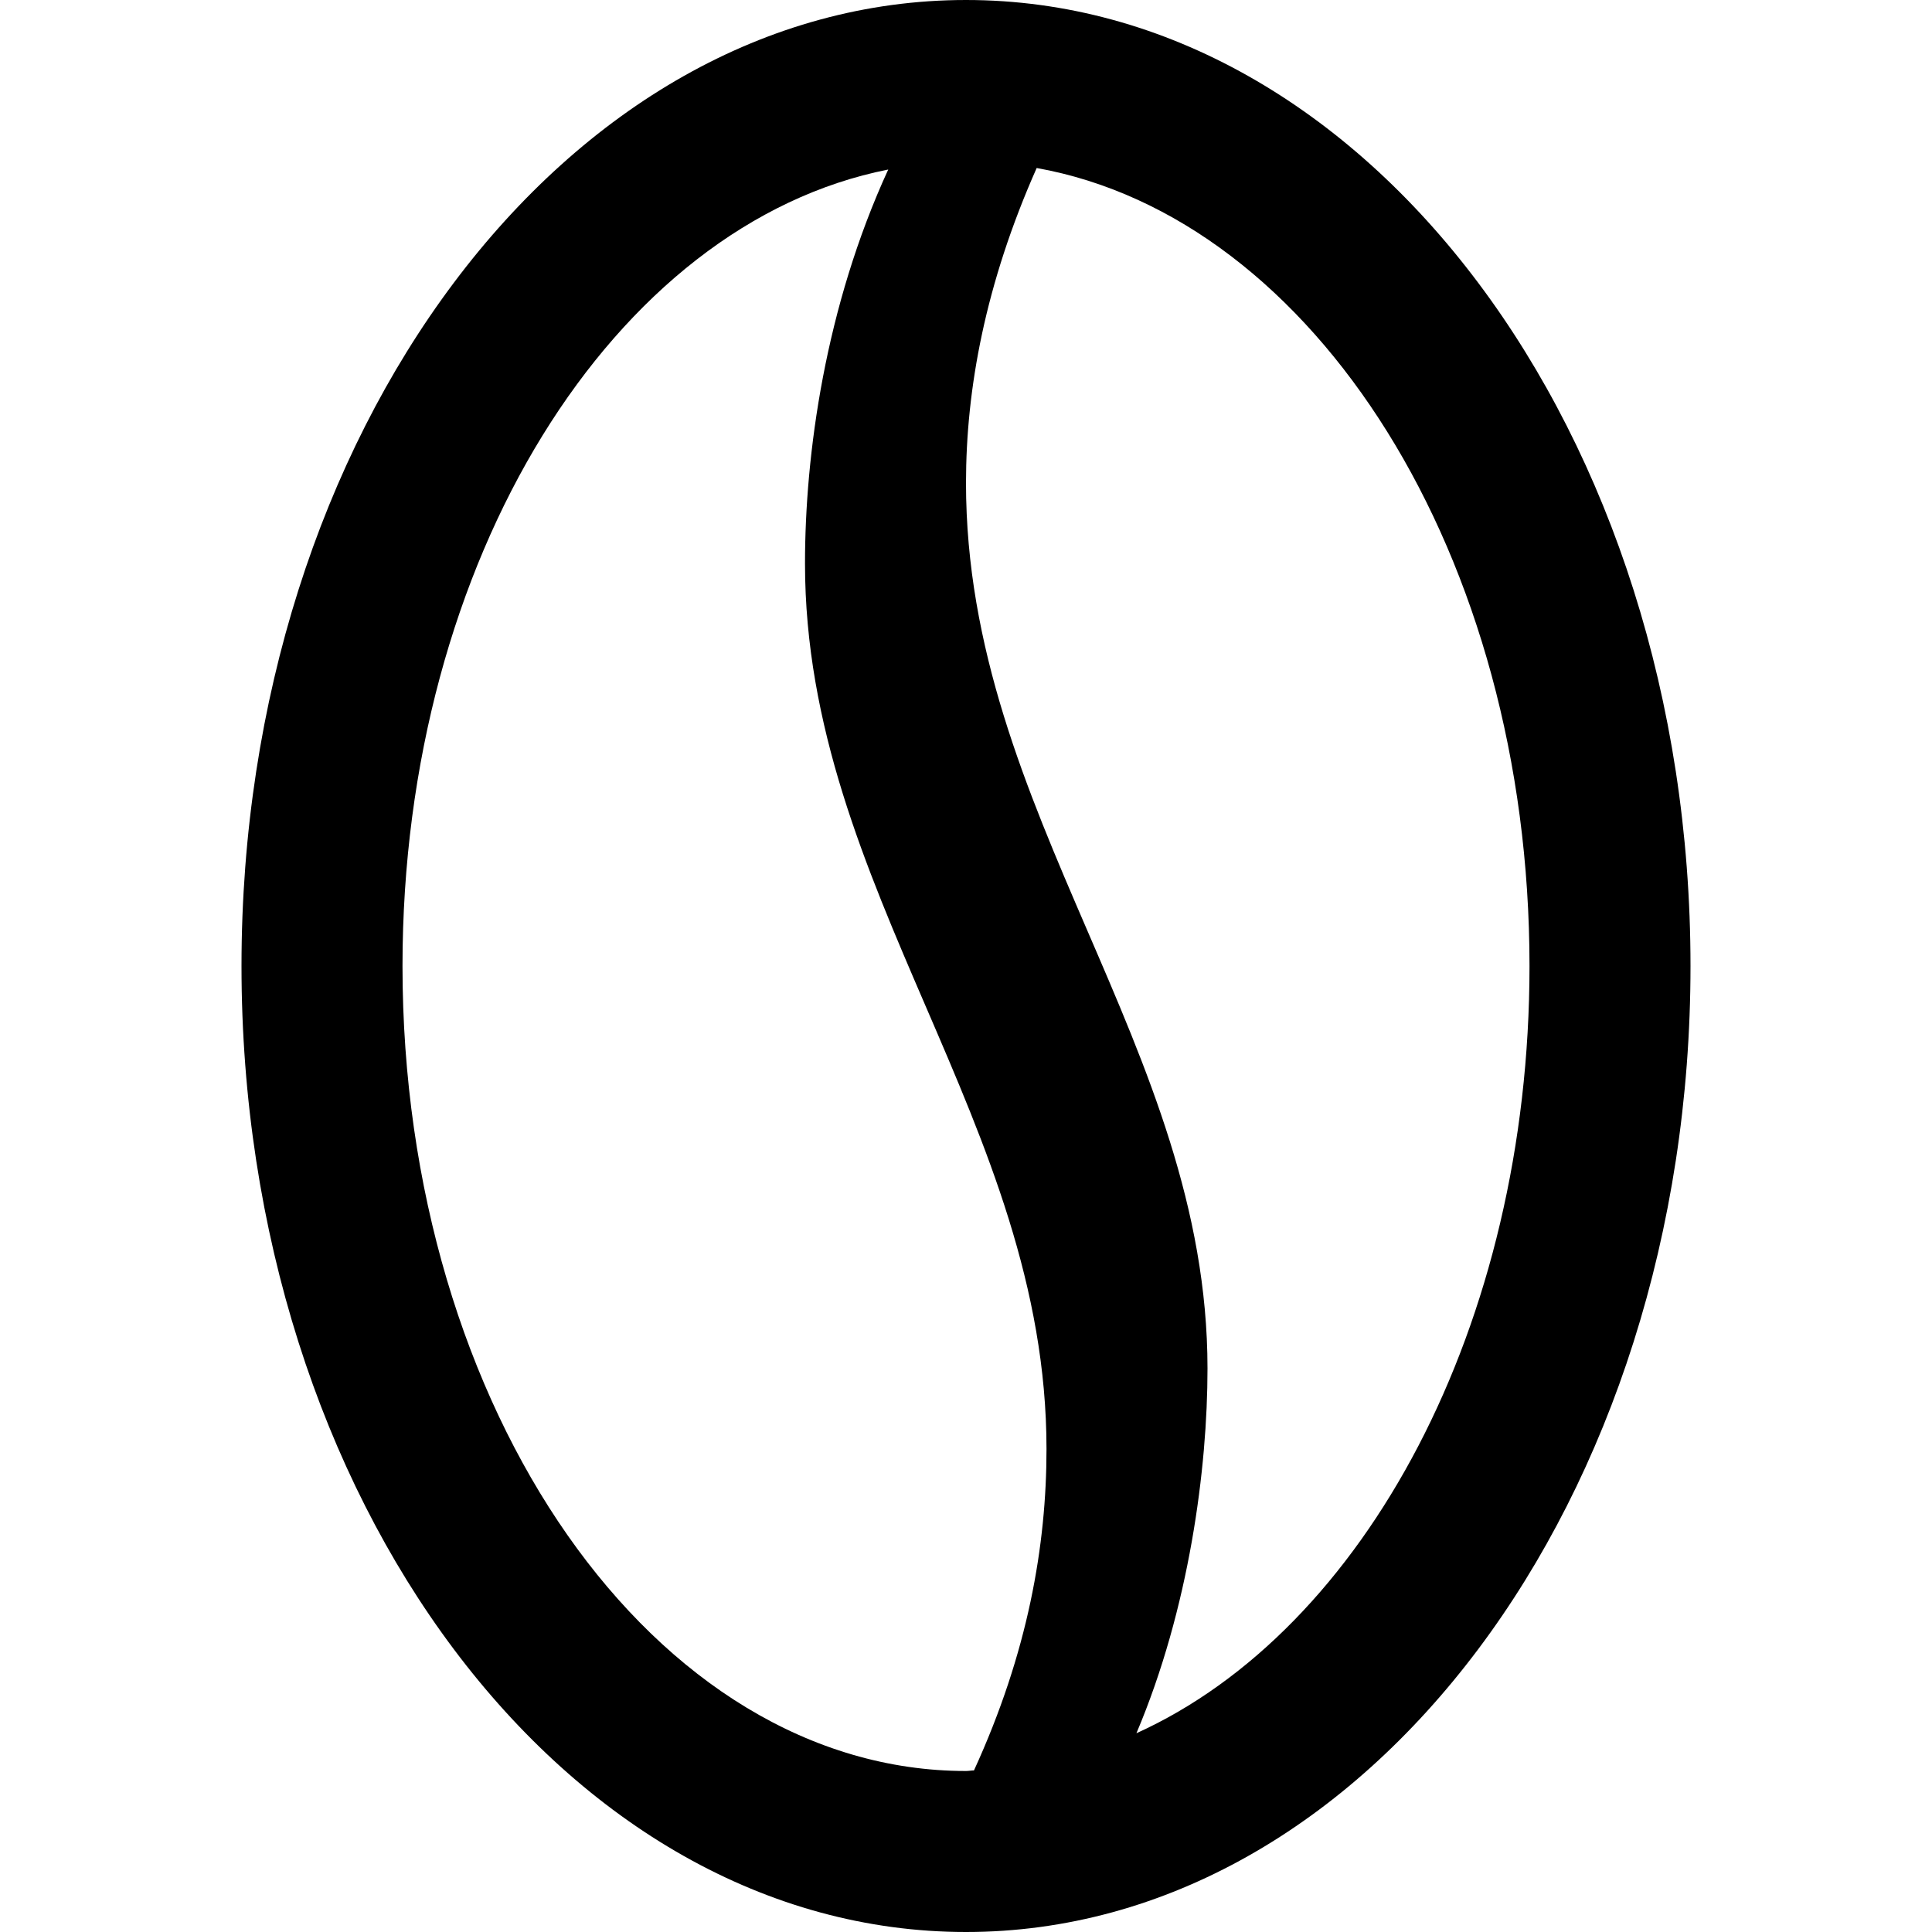 <svg viewBox="0 0 24 24" fill="currentColor"><path d="M12 0C7.029 0 3 5.373 3 12s4.029 12 9 12 9-5.373 9-12-4.029-12-9-12zm.099 21.993c-.034 0-.066.007-.099.007-3.866 0-7-4.478-7-10 0-5.054 2.626-9.22 6.034-9.894C10.249 3.814 10 5.647 10 7c0 4.047 3 6.958 3 11 0 1.196-.229 2.527-.901 3.993zm2.018-.462C14.774 19.98 15 18.242 15 17c0-3.992-3-6.893-3-11 0-1.17.24-2.475.878-3.913C16.328 2.705 19 6.902 19 12c0 4.468-2.052 8.249-4.883 9.531z"/></svg>